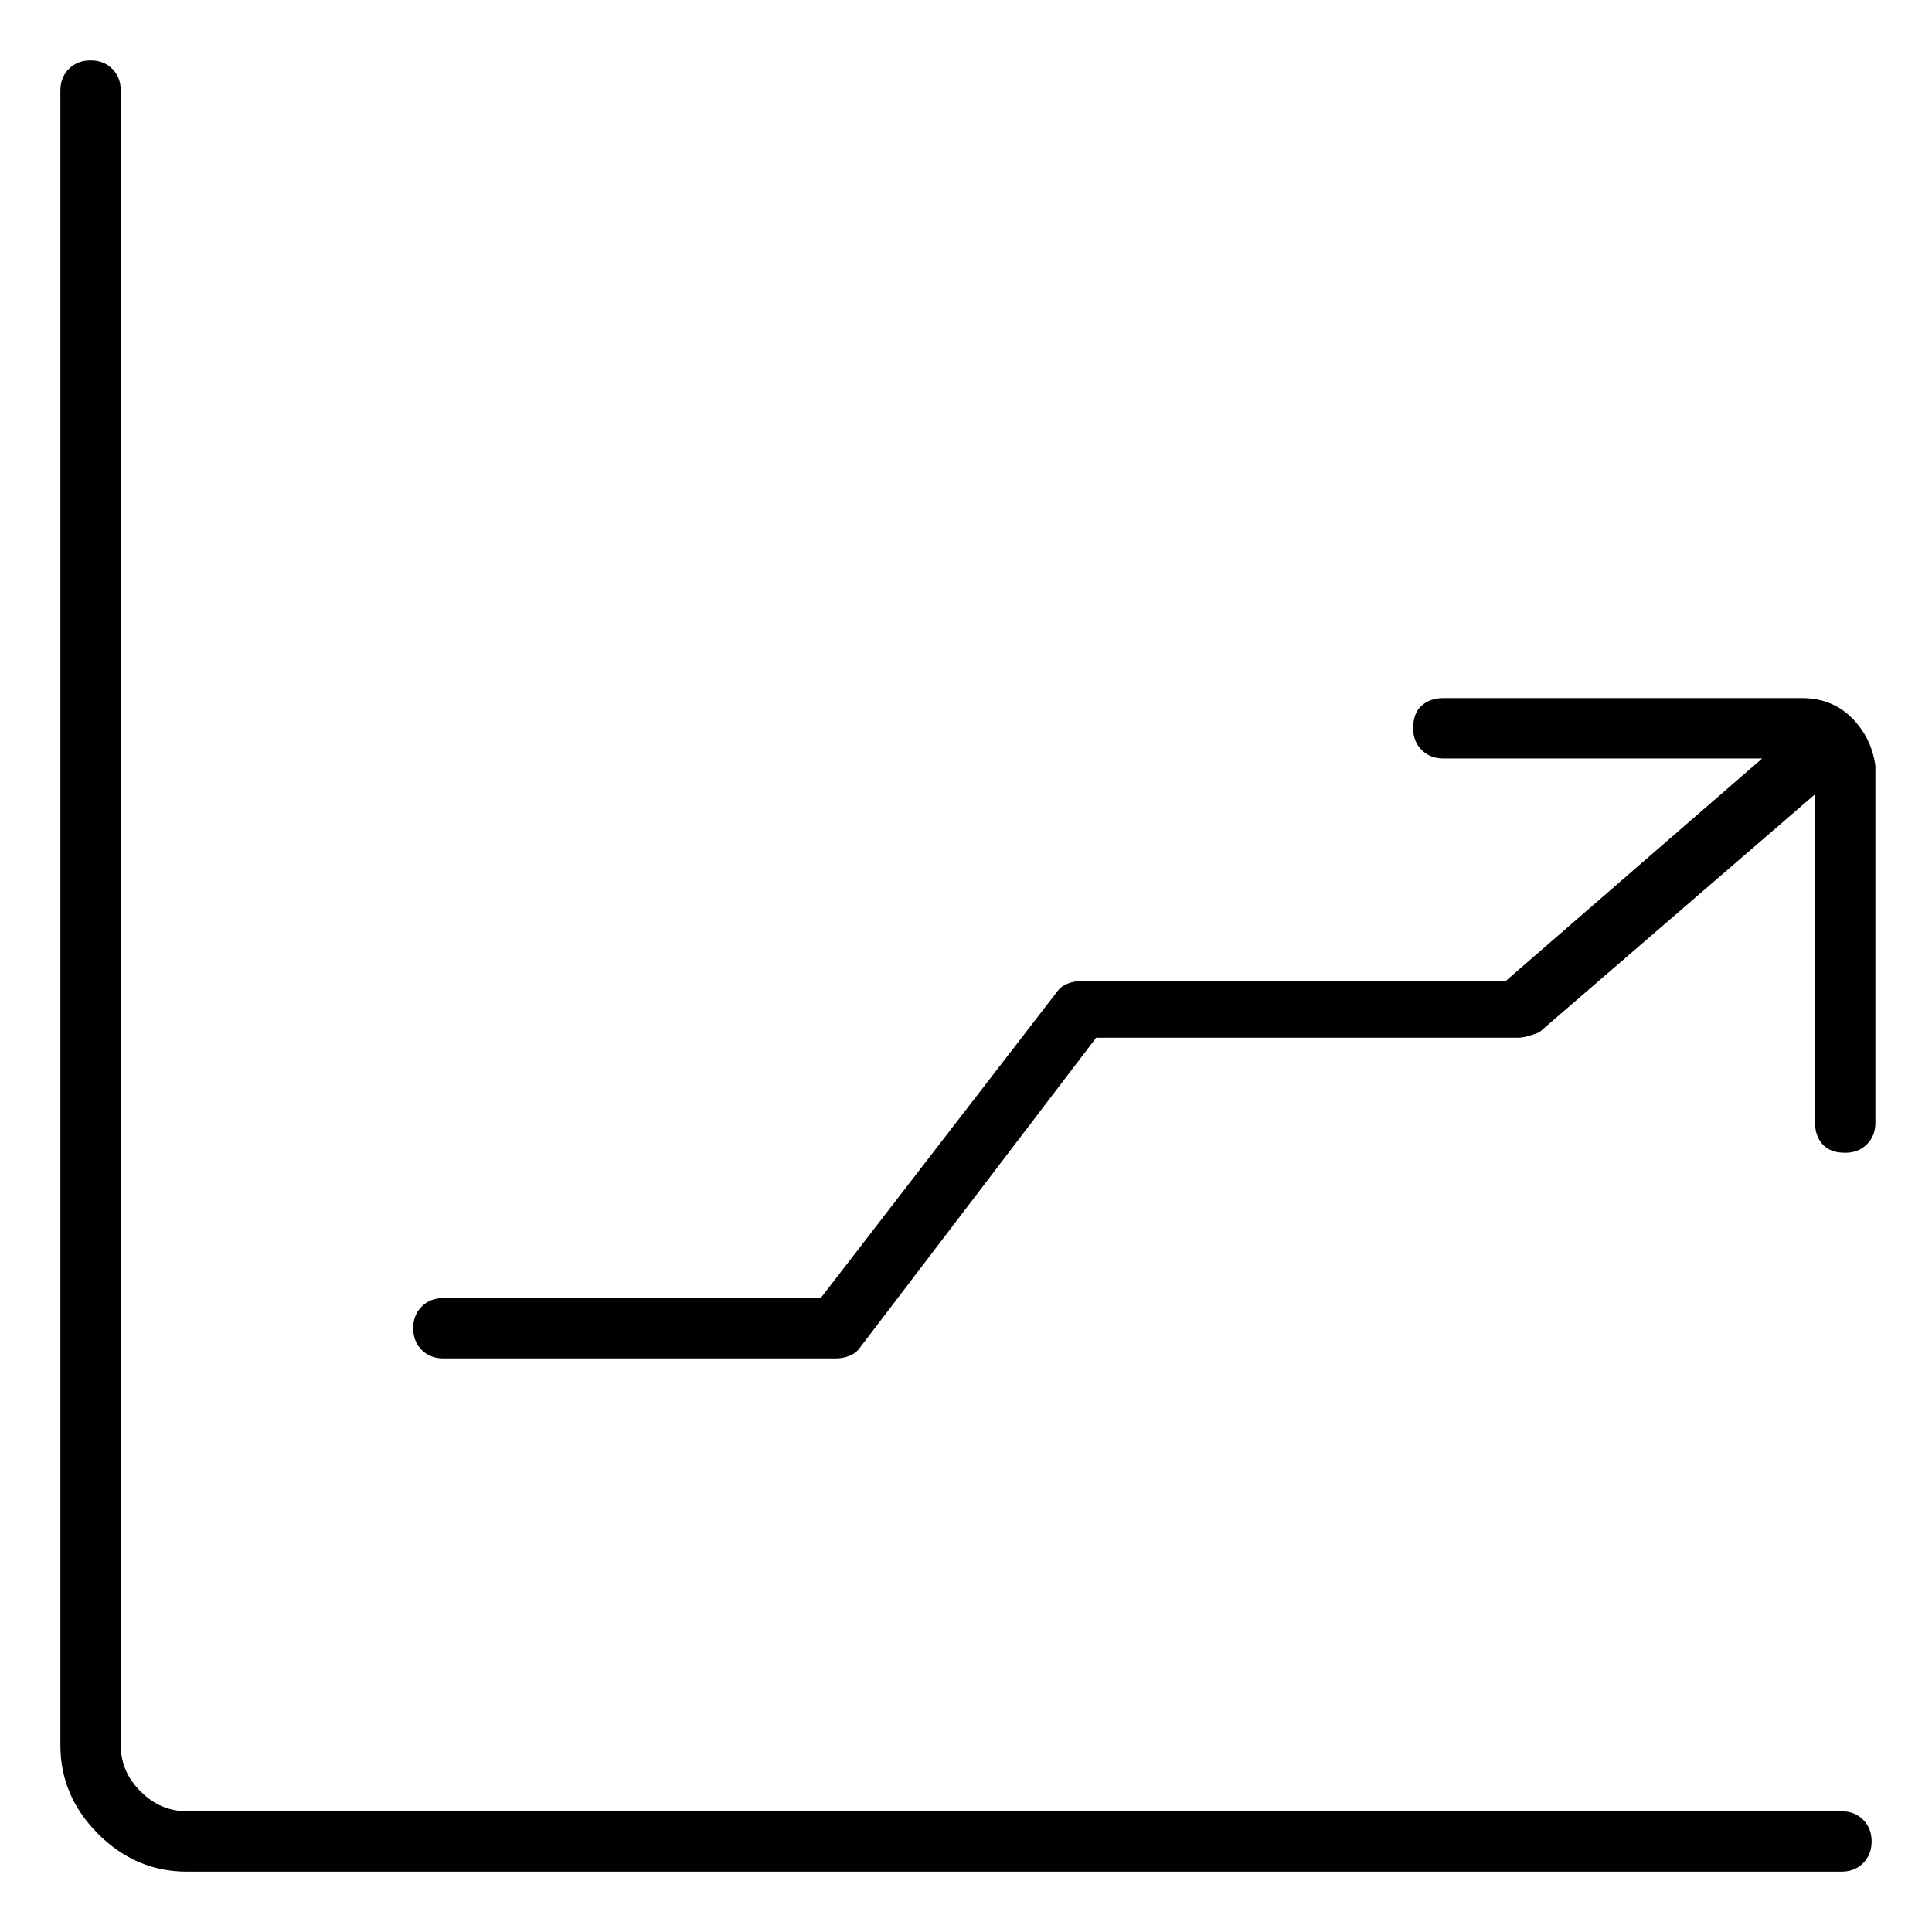 <svg viewBox="0 0 1024 1024" xmlns="http://www.w3.org/2000/svg">
  <path transform="scale(1, -1) translate(0, -960)" fill="currentColor" d="M976 0h-877q-14 0 -24.5 10.5t-10.5 24.5v877q0 7 -4.5 11.5t-11.5 4.5t-11.5 -4.5t-4.5 -11.5v-877q0 -27 20 -47t47 -20h877q7 0 11.5 4.5t4.5 11.5t-4.5 11.5t-11.5 4.5zM955 590h-190q-7 0 -11.5 -4t-4.5 -12q0 -7 4.5 -11.5t11.5 -4.5h169l-136 -118h-225 q-4 0 -7.5 -1.5t-5.5 -4.5l-125 -162h-200q-7 0 -11.5 -4.5t-4.5 -11.5t4.5 -11.5t11.5 -4.5h208q4 0 7.5 1.5t5.5 4.5l125 164h224q2 0 5.5 1t5.5 2l146 126v-174q0 -7 4 -11.5t12 -4.5q7 0 11.5 4.5t4.5 11.5v189q-2 15 -12.5 25.5t-26.5 10.5v0z" />
</svg>